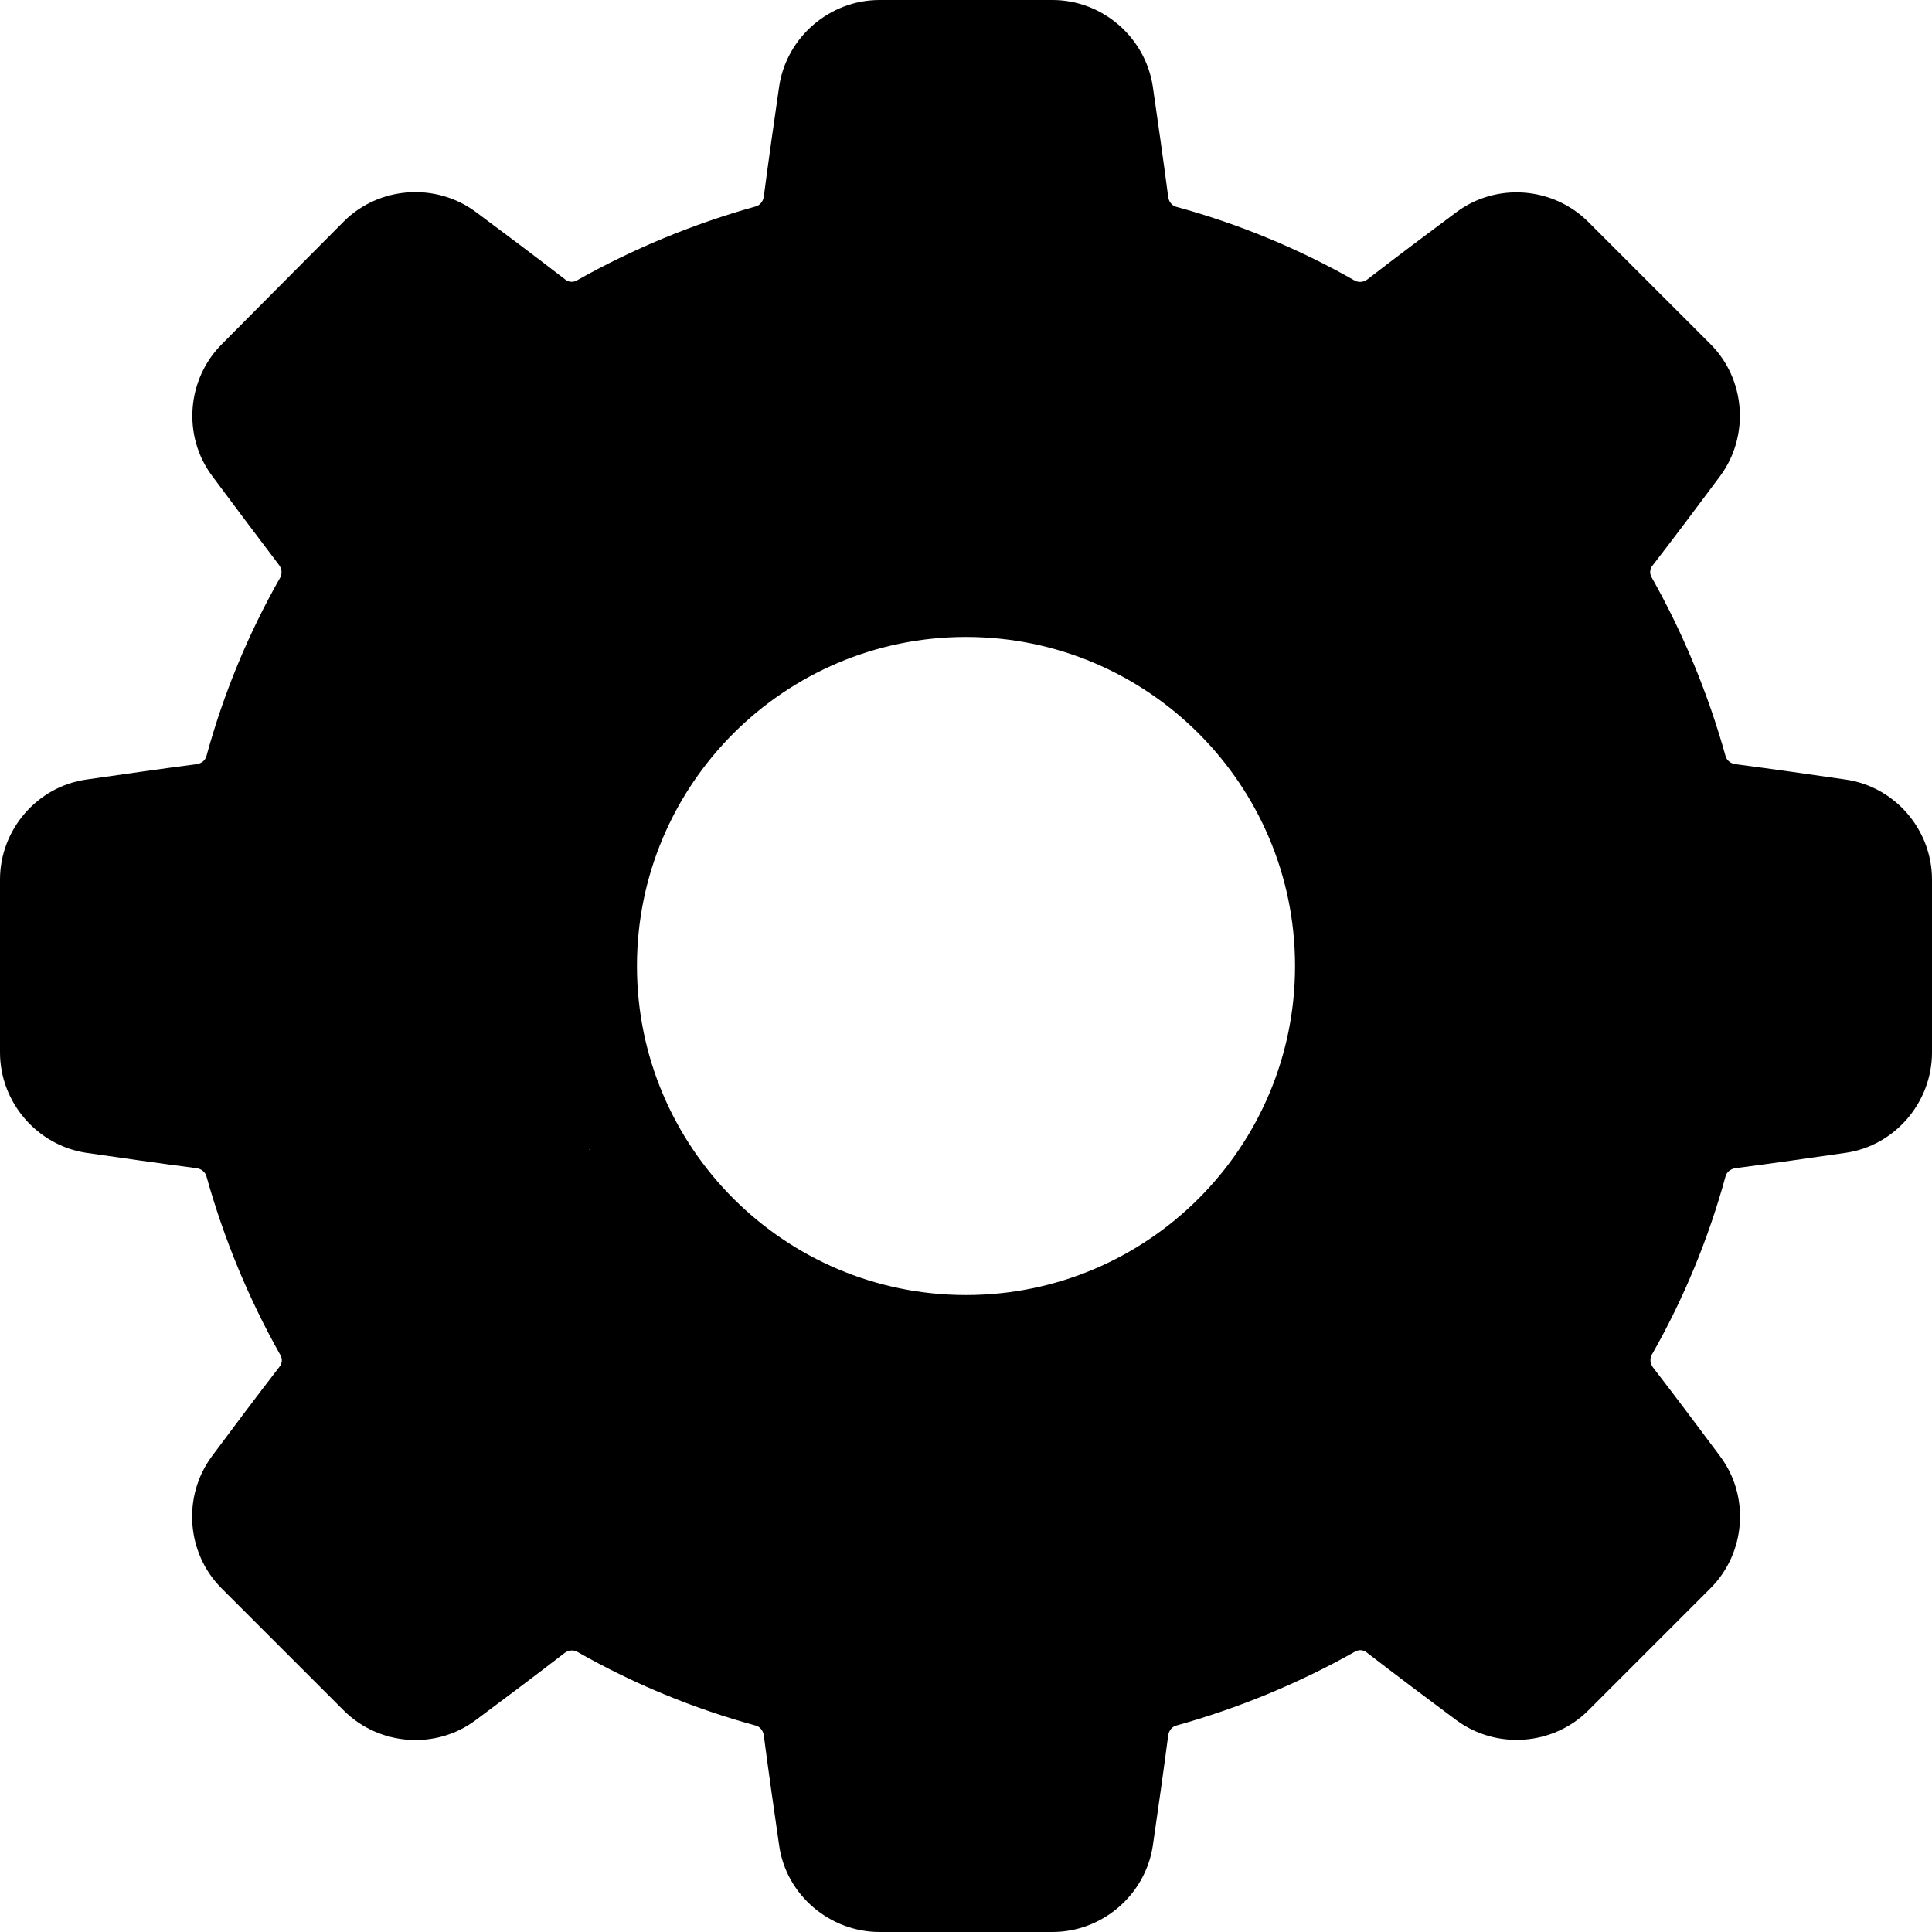 <?xml version="1.0" encoding="utf-8"?>
<!-- Generator: Adobe Illustrator 23.0.2, SVG Export Plug-In . SVG Version: 6.00 Build 0)  -->
<svg version="1.1" id="Layer_1" xmlns="http://www.w3.org/2000/svg" xmlns:xlink="http://www.w3.org/1999/xlink" x="0px" y="0px"
	 viewBox="0 0 512 512" style="enable-background:new 0 0 512 512;" xml:space="preserve">
<g>
	<g>
		<path d="M489.2,206.6c-9.6-1.4-19.5-2.8-29.4-4.1c-1.2-0.2-2.2-1-2.5-2.1c-4.6-16.5-11.2-32.5-19.6-47.4c-0.6-1-0.5-2.3,0.3-3.2
			c6.1-7.9,12.1-15.9,17.9-23.7c7.8-10.6,6.7-25.6-2.6-34.9l-32.4-32.4c-9.3-9.3-24.3-10.5-34.9-2.6c-7.8,5.8-15.8,11.8-23.7,17.9
			c-1,0.7-2.2,0.8-3.2,0.3c-14.9-8.5-30.9-15.1-47.4-19.6c-1.1-0.3-1.9-1.3-2.1-2.5c-1.3-9.9-2.7-19.8-4.1-29.4
			C303.5,9.8,292.1,0,278.9,0h-45.8c-13.2,0-24.6,9.8-26.6,22.8c-1.4,9.6-2.8,19.5-4.1,29.4c-0.2,1.2-1,2.2-2.1,2.5
			c-16.5,4.6-32.5,11.2-47.4,19.6c-1,0.6-2.3,0.5-3.2-0.3c-7.9-6.1-15.9-12.1-23.7-17.9c-10.6-7.8-25.6-6.7-34.9,2.6L58.8,91.2
			c-9.3,9.3-10.5,24.3-2.6,34.9C62,133.9,68,141.9,74,149.8c0.7,1,0.8,2.2,0.3,3.2c-8.5,14.9-15.1,30.9-19.6,47.4
			c-0.3,1.1-1.3,1.9-2.5,2.1c-9.9,1.3-19.7,2.7-29.4,4.1C9.8,208.5,0,219.9,0,233.1v45.8c0,13.2,9.8,24.6,22.8,26.6
			c9.6,1.4,19.5,2.8,29.4,4.1c1.2,0.2,2.2,1,2.5,2.1c4.6,16.5,11.2,32.5,19.6,47.4c0.6,1,0.5,2.3-0.3,3.2
			c-6.1,7.9-12.1,15.9-17.9,23.7c-7.8,10.6-6.7,25.6,2.6,34.9l32.4,32.4c9.3,9.3,24.3,10.5,34.9,2.6c7.8-5.8,15.8-11.8,23.7-17.9
			c1-0.7,2.2-0.8,3.2-0.3c14.9,8.5,30.9,15.1,47.4,19.6c1.1,0.3,1.9,1.3,2.1,2.5c1.3,9.9,2.7,19.8,4.1,29.4
			c1.9,13,13.4,22.8,26.6,22.8h45.8c13.2,0,24.6-9.8,26.6-22.8c1.4-9.6,2.8-19.5,4.1-29.4c0.2-1.2,1-2.2,2.1-2.5
			c16.5-4.6,32.5-11.2,47.4-19.6c1-0.6,2.3-0.5,3.2,0.3c7.9,6.1,15.9,12.1,23.7,17.9c10.6,7.8,25.6,6.7,34.9-2.6l32.4-32.4
			c9.3-9.3,10.5-24.3,2.6-34.9c-5.8-7.8-11.8-15.8-17.9-23.7c-0.7-1-0.8-2.2-0.3-3.2c8.5-14.9,15.1-30.9,19.6-47.4
			c0.3-1.1,1.3-1.9,2.5-2.1c9.9-1.3,19.7-2.7,29.4-4.1c13-1.9,22.8-13.4,22.8-26.6v-45.8C512,219.9,502.2,208.5,489.2,206.6z
			 M488.1,278.9c0,1.5-1.1,2.7-2.5,2.9c-9.5,1.4-19.2,2.8-28.9,4c-10.8,1.4-19.6,9-22.4,19.4c-4,14.6-9.9,28.7-17.4,41.9
			c-5.3,9.4-4.5,21,2.1,29.6c6,7.8,11.9,15.6,17.6,23.3c0.8,1.1,0.7,2.8-0.3,3.8l-32.4,32.4c-1,1-2.7,1.2-3.8,0.3
			c-7.7-5.7-15.5-11.6-23.3-17.6c-8.6-6.6-20.2-7.4-29.6-2.1c-13.2,7.5-27.3,13.3-41.9,17.4c-10.4,2.9-18,11.7-19.4,22.4
			c-1.3,9.7-2.6,19.5-4,28.9c-0.2,1.4-1.5,2.5-2.9,2.5h-45.8c-1.4,0-2.7-1.1-2.9-2.5c-1.4-9.5-2.8-19.2-4-28.9
			c-1.4-10.8-9-19.6-19.4-22.4c-14.6-4-28.7-9.9-41.9-17.4c-4.1-2.3-8.7-3.5-13.2-3.5c-5.8,0-11.6,1.9-16.4,5.6
			c-7.8,6-15.6,11.9-23.3,17.6c-1.1,0.8-2.8,0.7-3.8-0.3l-32.4-32.4c-1-1-1.2-2.7-0.3-3.8c5.7-7.7,11.6-15.6,17.6-23.3
			c6.6-8.6,7.4-20.2,2.1-29.6c-7.5-13.2-13.3-27.3-17.4-41.9c-2.9-10.4-11.7-18-22.4-19.4c-9.7-1.3-19.4-2.6-28.9-4
			c-1.4-0.2-2.5-1.5-2.5-2.9v-45.8c0-1.4,1.1-2.7,2.5-2.9c9.5-1.4,19.2-2.8,28.9-4c10.8-1.4,19.6-9,22.4-19.4
			c4-14.6,9.9-28.7,17.4-41.9c5.3-9.4,4.5-21-2.1-29.6c-6-7.8-11.9-15.6-17.6-23.3c-0.8-1.1-0.7-2.8,0.3-3.8l32.4-32.4
			c1-1,2.7-1.2,3.8-0.3c7.7,5.7,15.5,11.6,23.3,17.6c8.6,6.6,20.2,7.4,29.6,2.1c13.2-7.5,27.3-13.3,41.9-17.4
			c10.4-2.9,18-11.7,19.4-22.4c1.3-9.7,2.6-19.5,4-28.9c0.2-1.4,1.5-2.5,2.9-2.5h45.8c1.5,0,2.7,1.1,2.9,2.5
			c1.4,9.5,2.8,19.2,4,28.9c1.4,10.8,9,19.6,19.4,22.4c14.6,4,28.7,9.9,41.9,17.4c9.4,5.3,21,4.5,29.6-2.1
			c7.8-6,15.6-11.9,23.3-17.6c1.1-0.8,2.8-0.7,3.8,0.3l32.4,32.4c1,1,1.2,2.7,0.3,3.8c-5.7,7.7-11.6,15.6-17.6,23.3
			c-6.6,8.6-7.4,20.2-2.1,29.6c7.5,13.2,13.3,27.3,17.4,41.9c2.9,10.4,11.7,18,22.4,19.4c9.7,1.3,19.5,2.6,28.9,4
			c1.4,0.2,2.5,1.5,2.5,2.9L488.1,278.9L488.1,278.9z"/>
	</g>
</g>
<g>
	<g>
		<path d="M256,144.9c-61.3,0-111.1,49.9-111.1,111.1S194.7,367.1,256,367.1S367.1,317.3,367.1,256S317.3,144.9,256,144.9z
			 M256,343.2c-48.1,0-87.2-39.1-87.2-87.2c0-48.1,39.1-87.2,87.2-87.2c48.1,0,87.2,39.1,87.2,87.2S304.1,343.2,256,343.2z"/>
	</g>
</g>
<path d="M81.5,144.9l-20.4-36.8c0,0,49.5-52.1,49.5-47s39.8,25,39.8,25l59.7-21.4l19.4-51.1l65.9,4.6l3.6,48l51.1,17.9l57.2-18.4
	l37.3,41.9l-13.8,58.7l-135.3-3.1h-77.1c0,0-31.7,21.4-32.7,23.5c-1,2-22.5,32.7-22.5,32.7s-1.5,32.2-1.5,33.7
	c0,1.5,7.1,52.6,7.1,52.6s23,25,23.5,26.6s-30.6-25-30.6-25l-50-115.9l-29.1-27.1L59,217.9L23.9,224l-10.3,44.4l5.6,22l44.4,10.7
	l14.3,42.1l9.7,23.9l-20.4,30.5l15.3,32.2l31.1,22.5l31.2-23.5L199,443l16.3,19.9l7.1,31.7l-10.7-146.6l50,8.7l48.5-15.8l39.3-58.7
	l5.1-50L323.6,176l111.3-7.2l22,45l35.7,13.8V272L466,303.1l-17.9,3.6c0,0-11.2,26-12.3,28.1s-9.7,36.3-9.7,36.3l23,27.1l-23,34.7
	l-30.6,15.3l-34.7-23L321,436.9l-26.6,19.9l-13.8,40.9l-54.6-9.6l-83.7-176.3l-0.5-83.7"/>
<rect x="89.7" y="153.5" width="66.4" height="177.2"/>
<rect x="139.7" y="304.7" width="35.2" height="96.5"/>
<rect x="160.1" y="338.4" width="60.8" height="101.1"/>
<rect x="149.9" y="324.6" width="32.2" height="32.2"/>
<rect x="209.7" y="427.7" width="24.3" height="24.3"/>
<rect x="470.1" y="269.4" width="28.1" height="13.8"/>
<rect x="313.3" y="141.8" width="108.8" height="38.3"/>
</svg>
